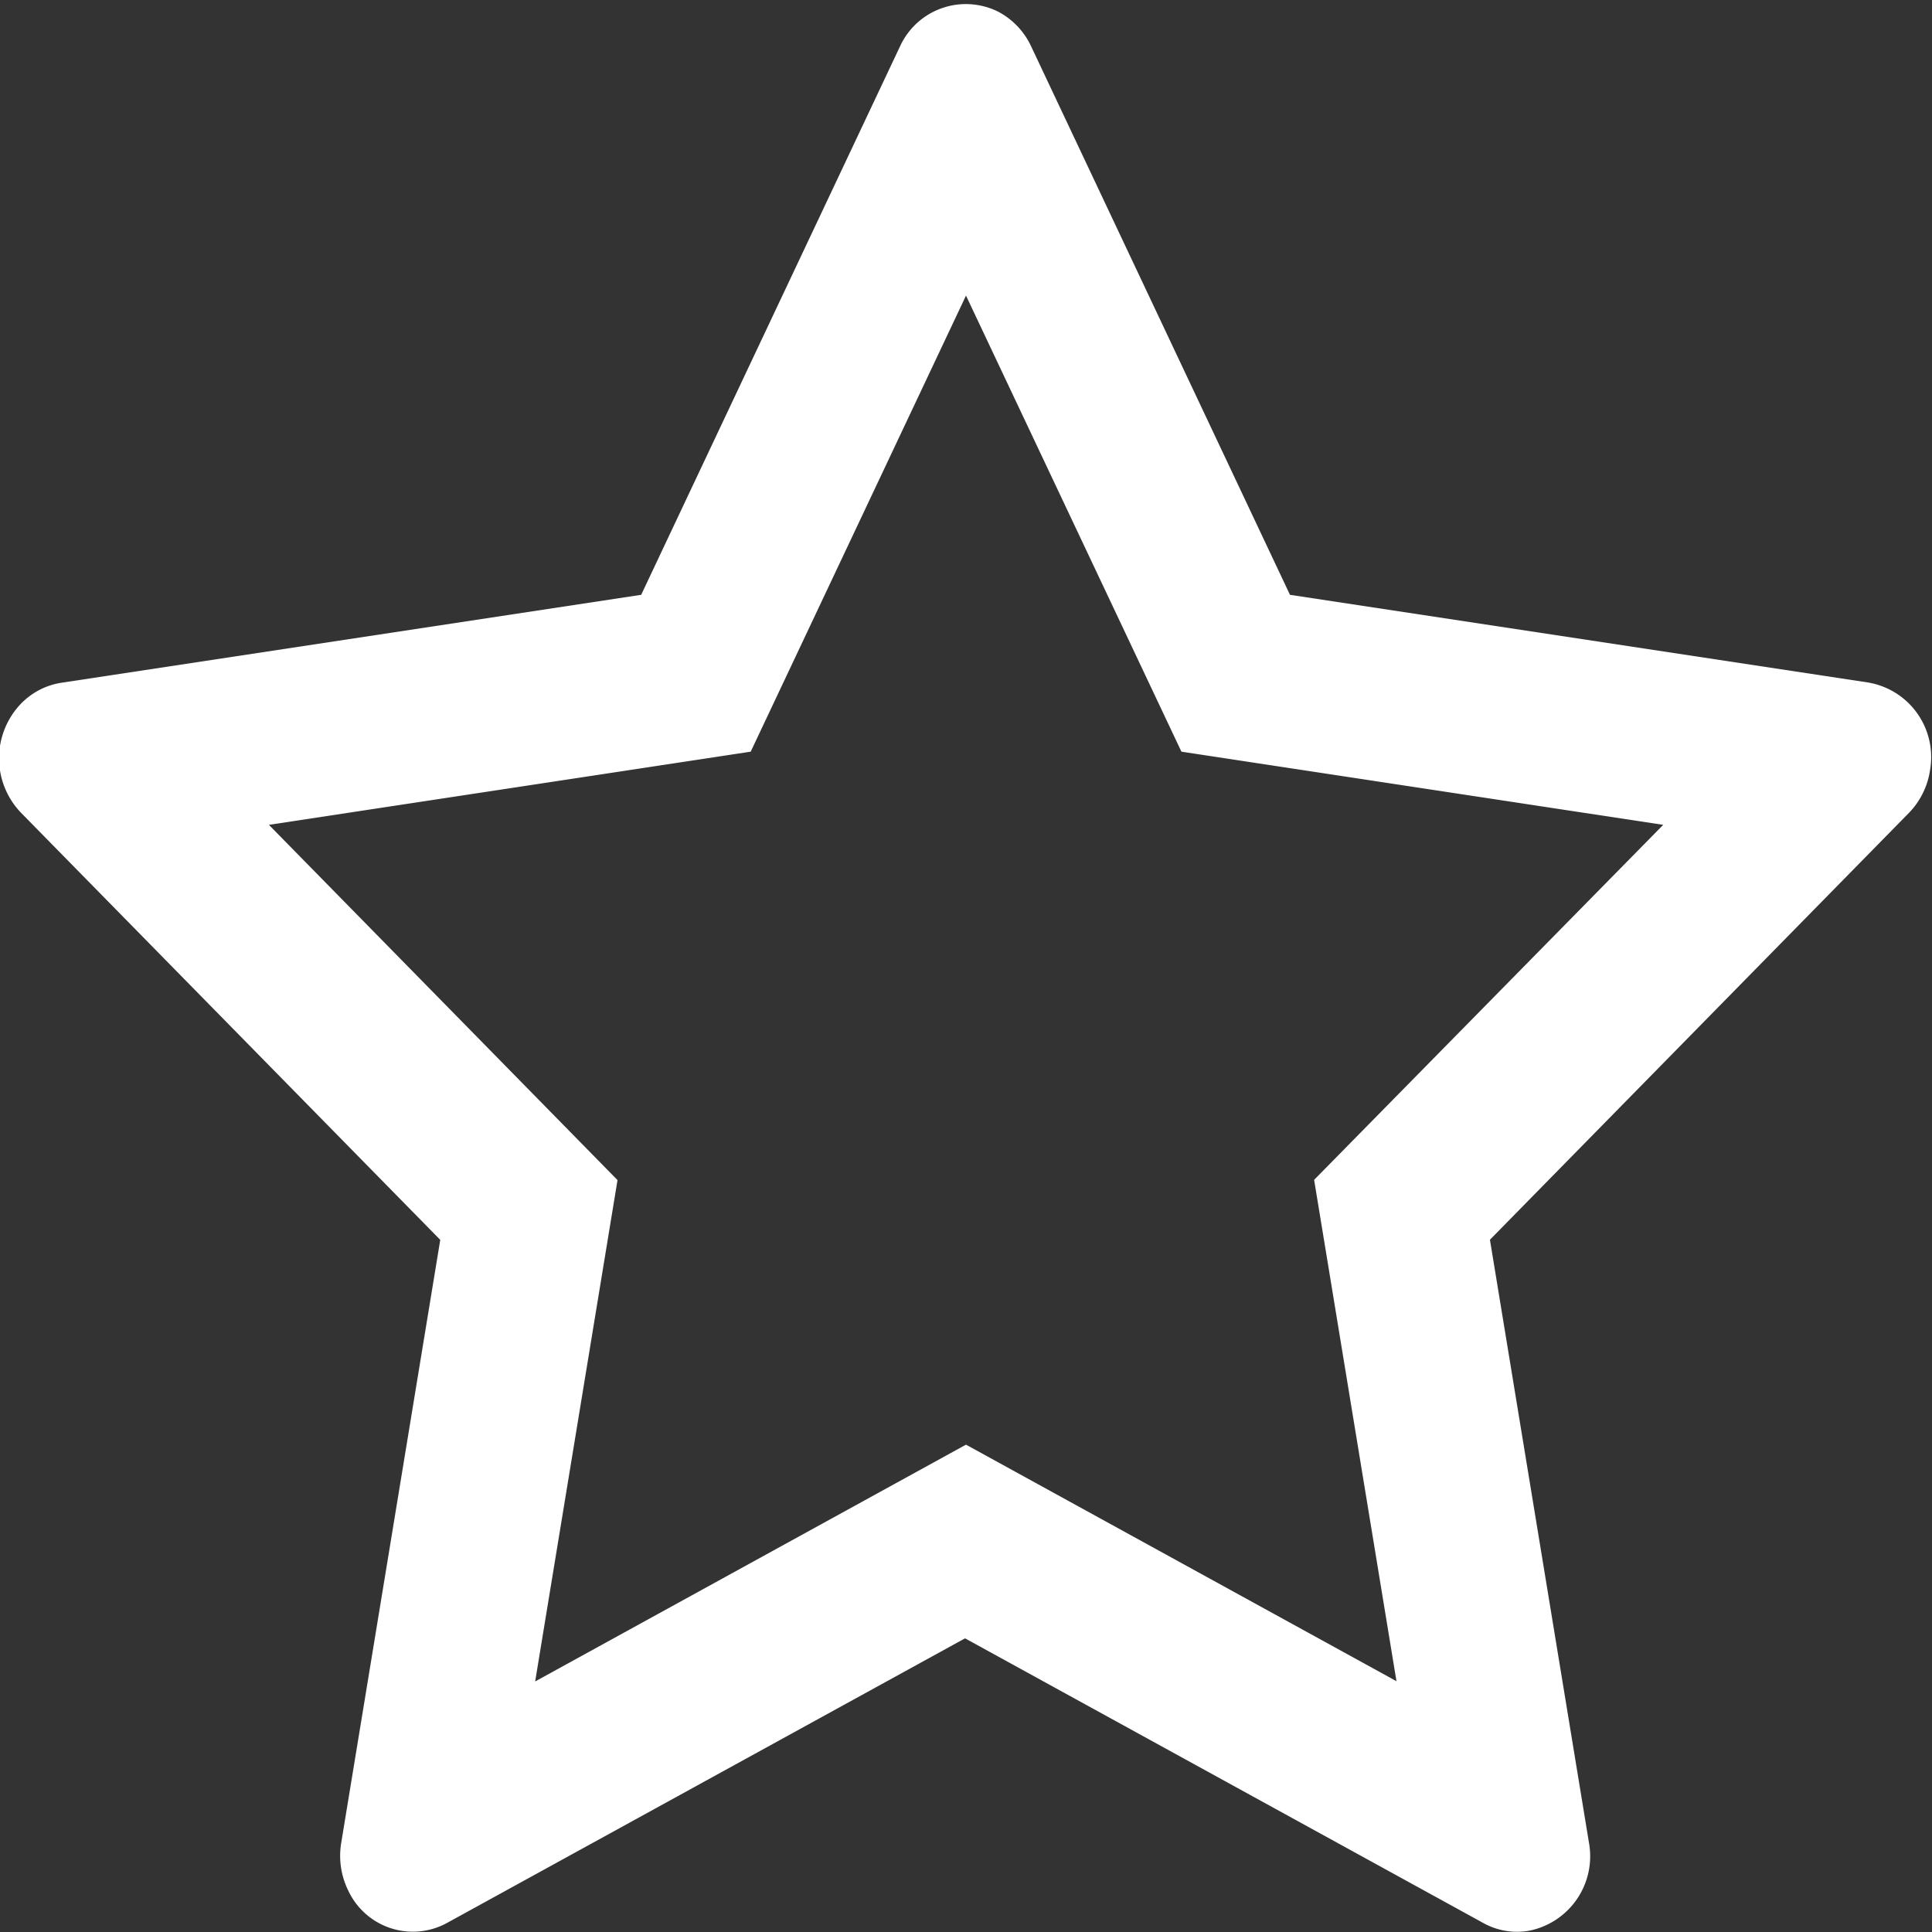 <svg xmlns="http://www.w3.org/2000/svg" width="16" height="16" viewBox="0 0 16 16">
  <rect x="0" y="0" width="16" height="16" fill="#333333" stroke="none"/>
<defs>
    <style>
      .cls-1 {
        fill: #fff;
        fill-rule: evenodd;
      }
    </style>
  </defs>
  <path id="收藏" class="cls-1" d="M212.483,537.654l-4.8-.728-2.144-4.543a0.62,0.62,0,0,0-.274-0.287,0.6,0.6,0,0,0-.811.287l-2.144,4.543-4.8.728a0.592,0.592,0,0,0-.346.184,0.652,0.652,0,0,0,.011.894l3.471,3.536-0.82,4.993a0.653,0.653,0,0,0,.06.4,0.59,0.59,0,0,0,.816.264l4.29-2.357,4.291,2.357a0.576,0.576,0,0,0,.383.064,0.629,0.629,0,0,0,.493-0.729l-0.82-4.993,3.471-3.536a0.644,0.644,0,0,0,.175-0.361,0.626,0.626,0,0,0-.51-0.717h0Zm-4.6,4.117,0.682,4.152L205,543.964l-3.568,1.961,0.682-4.152-2.887-2.942,3.99-.606L205,534.448l1.784,3.777,3.99,0.606Zm0,0" transform="translate(-197 -532)"/>
</svg>
